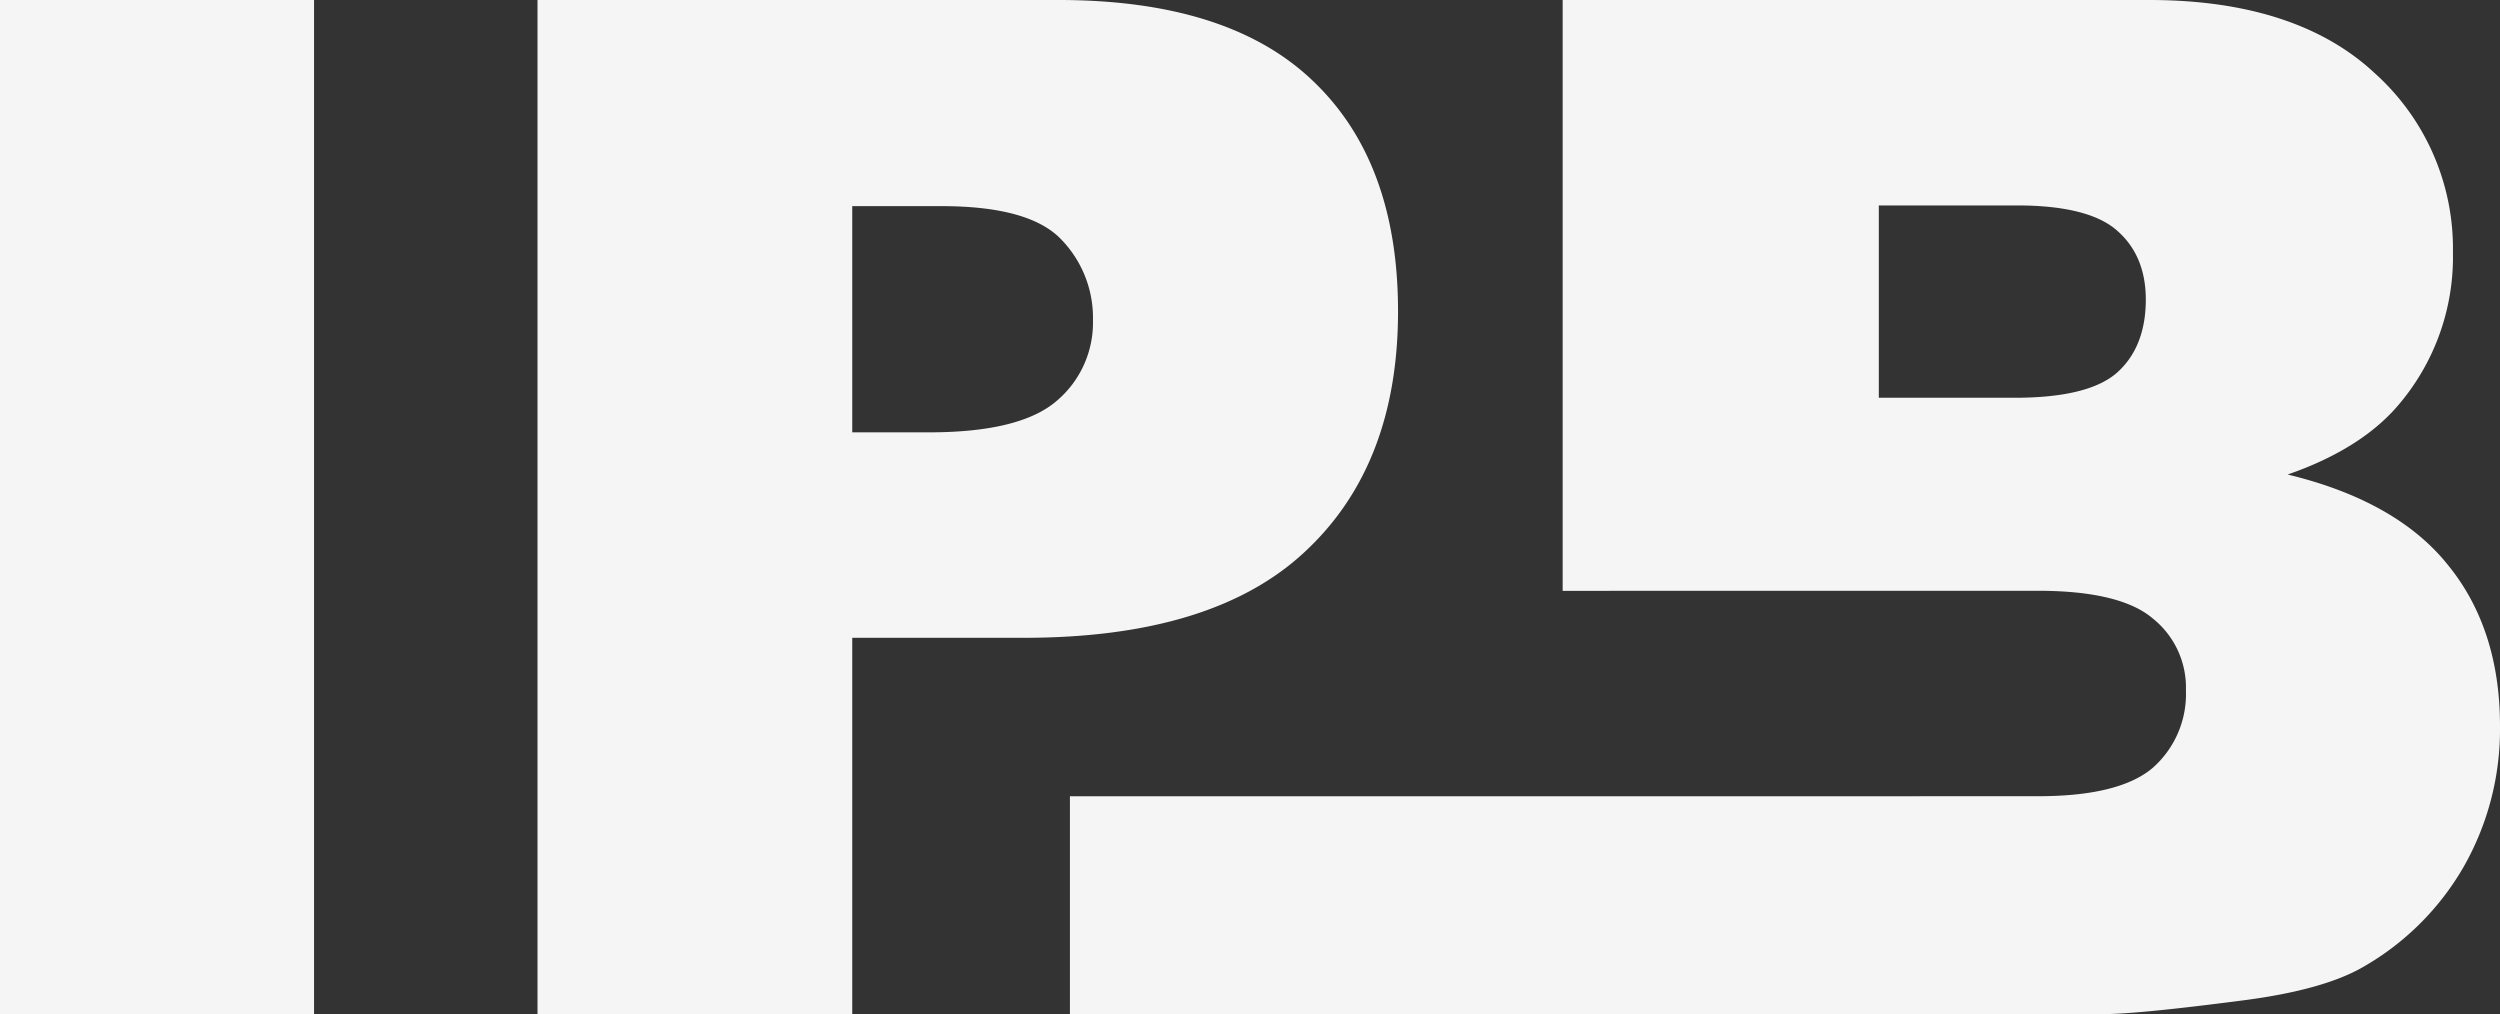 <svg xmlns="http://www.w3.org/2000/svg" width="430" height="174.453" viewBox="0 0 430 174.453">
  <rect x="0" y="0" width="430" height="174.453" fill="#333333" stroke="none"/>
  <g id="idLogo" fill="whitesmoke" transform="translate(-63.149 -114.408)">
    <g id="logo-group" transform="translate(63.149 114.408)">
      <path d="M63.149,114.408h54.017V288.834H63.149Z" transform="translate(-63.149 -114.408)" />
      <path
        d="M76.533,114.408h89.593q29.269,0,43.785,13.921,14.635,13.921,14.635,39.621,0,26.414-15.944,41.287-15.824,14.873-48.425,14.873H130.669v64.726H76.533Zm54.136,74.363h13.207q15.587,0,21.892-5.354a17.622,17.622,0,0,0,6.306-13.921,19.37,19.37,0,0,0-5.473-13.921q-5.473-5.711-20.584-5.711H130.669Z"
        transform="translate(15.916 -114.408)" />
    </g>
    <path id="Vereinigungsmenge_1" data-name="Vereinigungsmenge 1"
      d="M0,174.451V136.959H84.752v-.006h54.47l27.391-.006c9.232,0,15.84-1.641,19.632-4.88a16.912,16.912,0,0,0,5.707-13.322,15.213,15.213,0,0,0-5.707-12.377c-3.711-3.158-10.357-4.756-19.75-4.756H139.129l-54.377.012V0h100.9c16.735,0,29.747,4.2,38.668,12.489A40.539,40.539,0,0,1,237.88,43.43a39.218,39.218,0,0,1-9.636,26.532c-4.265,4.893-10.587,8.815-18.8,11.656,12.477,3,21.764,8.249,27.6,15.591,5.924,7.261,8.927,16.549,8.927,27.6a47.765,47.765,0,0,1-6.31,24.388,46.641,46.641,0,0,1-17.251,17.133c-4.507,2.611-11.389,4.532-20.465,5.713-12.091,1.579-20.217,2.381-24.152,2.381H84.776v.025ZM139.129,68.414h23.437c8.361,0,14.249-1.442,17.494-4.283,3.313-2.922,4.992-7.168,4.992-12.613,0-5.048-1.679-9.051-4.992-11.9-3.245-2.841-9.008-4.284-17.139-4.284H139.129Z"
      transform="translate(247.175 114.409)" />
  </g>
</svg>